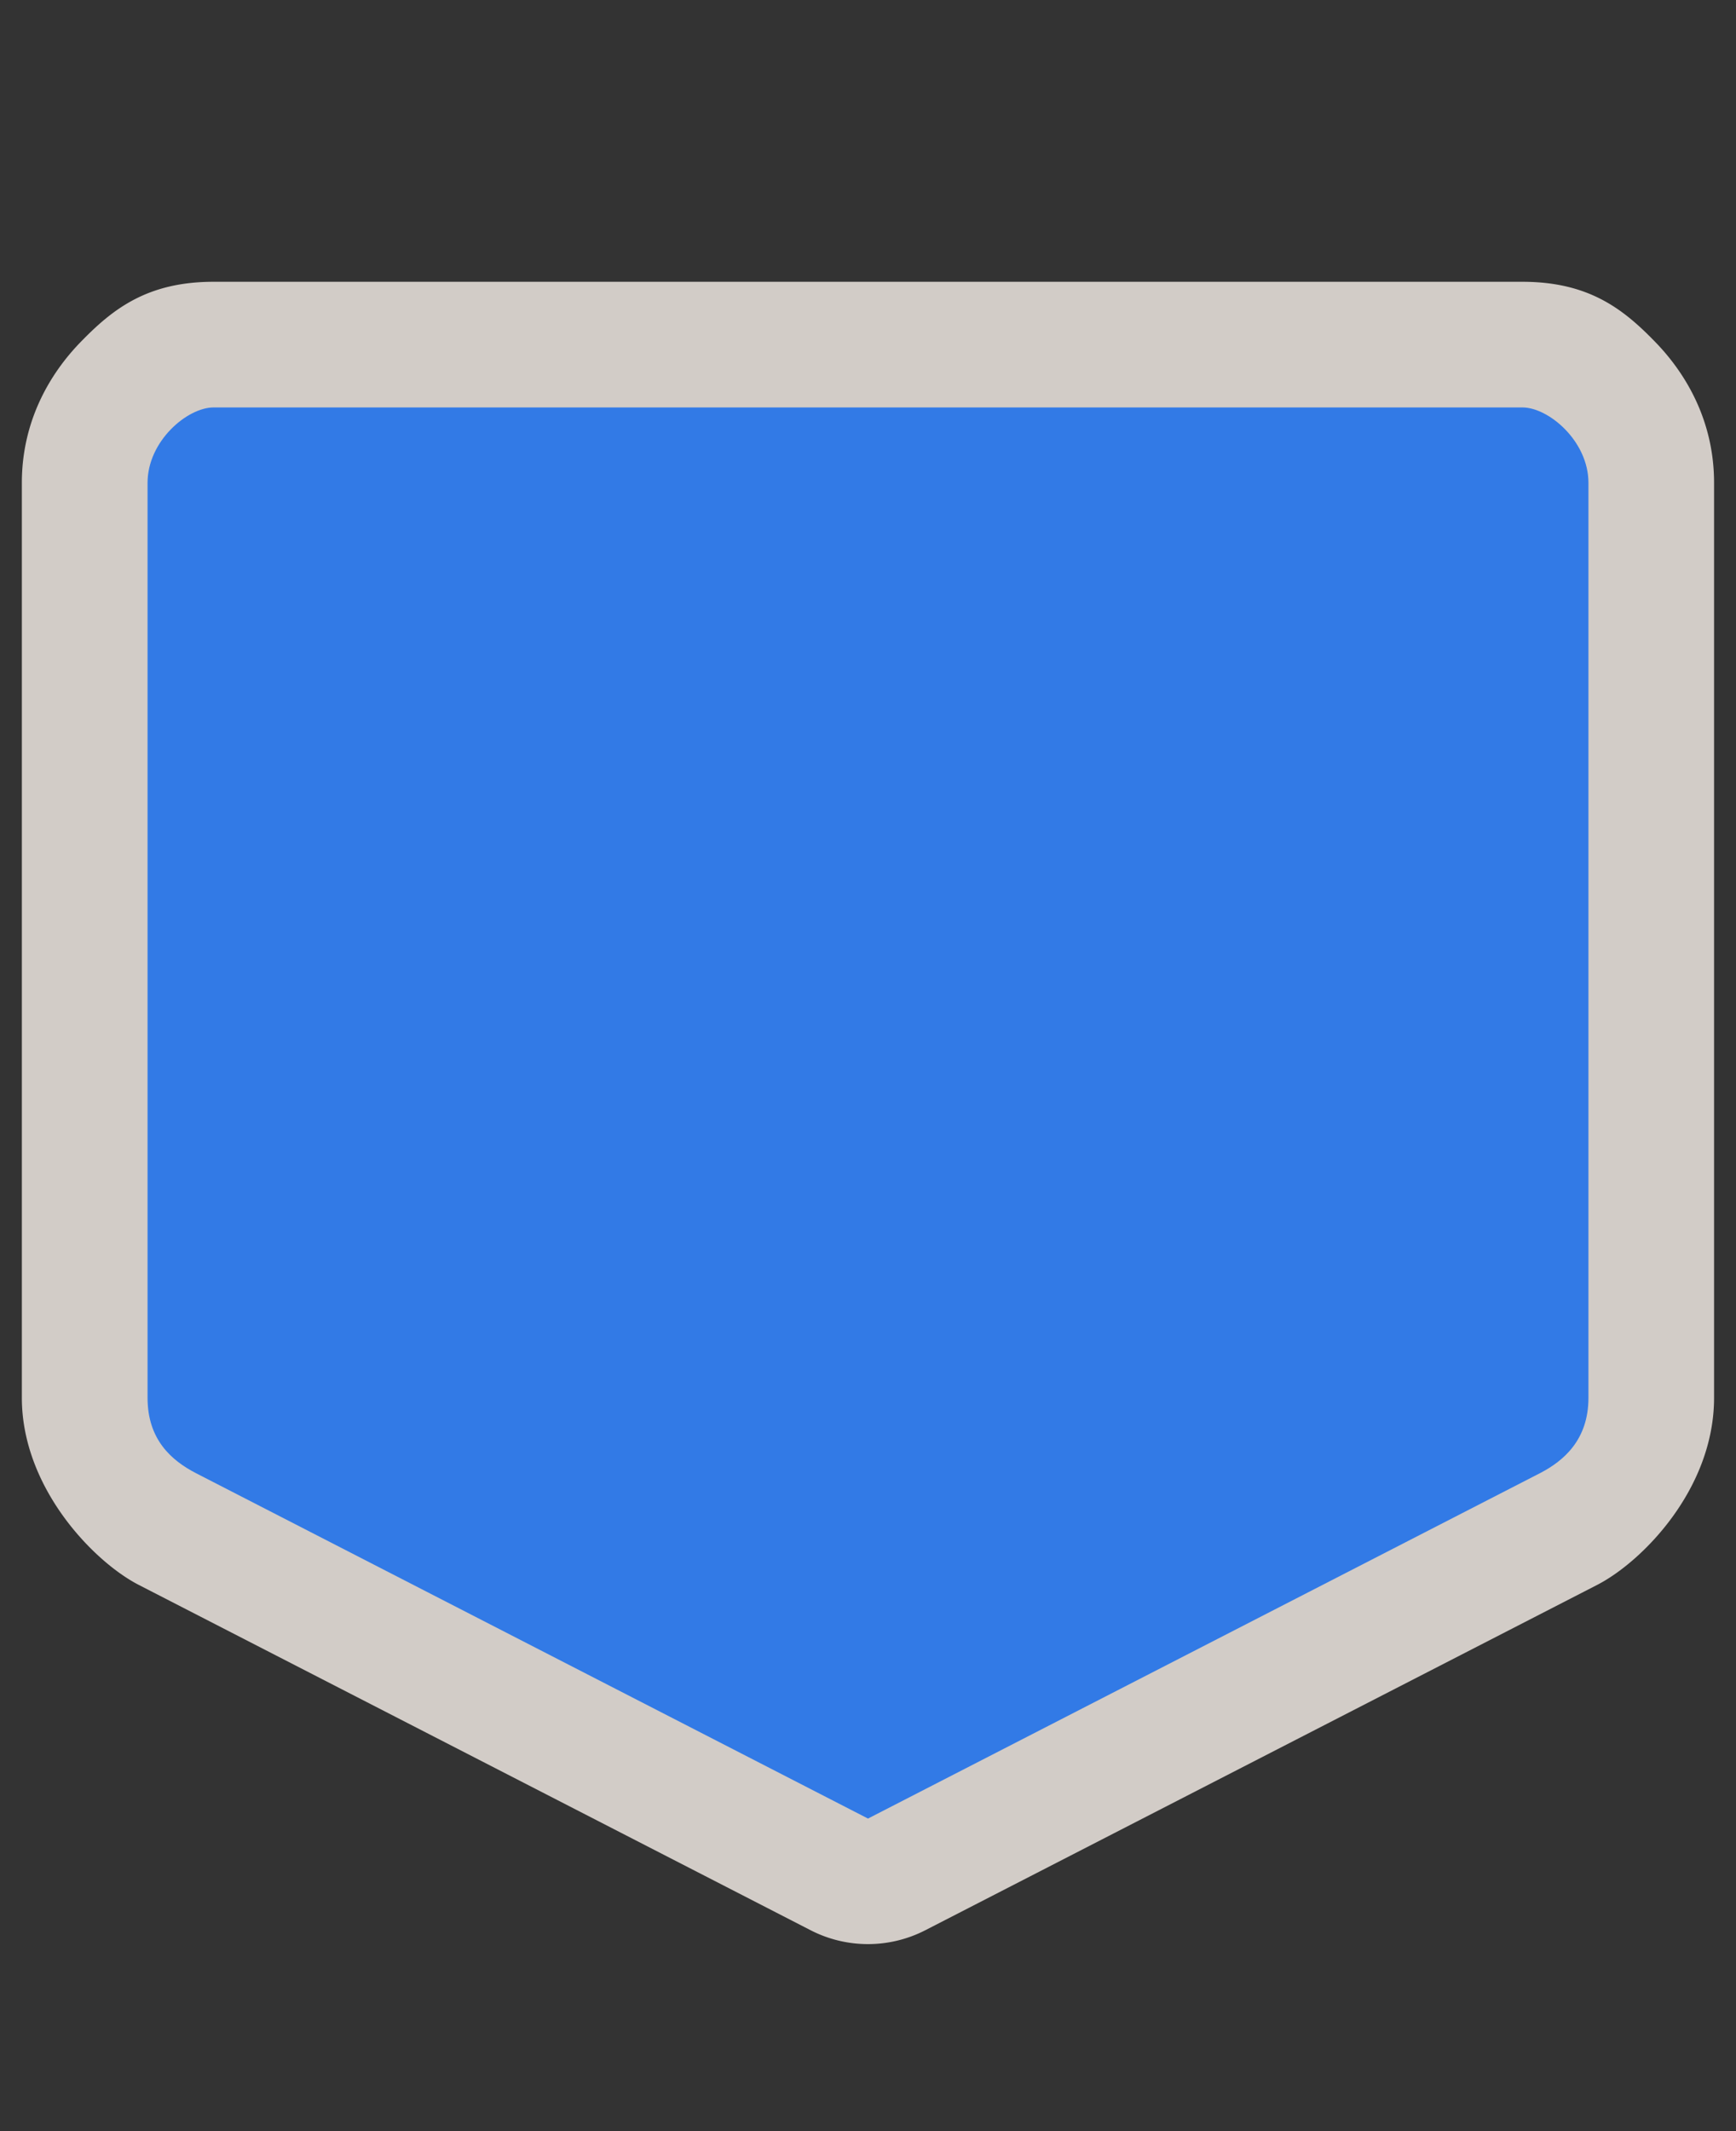 <?xml version="1.0" encoding="UTF-8" standalone="no"?>
<!-- Generator: Adobe Illustrator 16.0.4, SVG Export Plug-In . SVG Version: 6.00 Build 0)  -->

<svg
   xmlns:dc="http://purl.org/dc/elements/1.1/"
   xmlns:cc="http://creativecommons.org/ns#"
   xmlns:rdf="http://www.w3.org/1999/02/22-rdf-syntax-ns#"
   xmlns:svg="http://www.w3.org/2000/svg"
   xmlns="http://www.w3.org/2000/svg"
   xmlns:sodipodi="http://sodipodi.sourceforge.net/DTD/sodipodi-0.dtd"
   xmlns:inkscape="http://www.inkscape.org/namespaces/inkscape"
   version="1.1"
   id="Слой_1"
   x="0px"
   y="0px"
   width="22"
   height="27"
   viewBox="0 0 22 27"
   enable-background="new 0 0 17.143 17.17"
   xml:space="preserve"
   inkscape:version="0.91 r"
   sodipodi:docname="h_blue_pentagon_1_road_shield.svg"><rect x="0" y="0" width="22" height="27" fill="#333333" stroke="none"/><defs
     id="defs11" /><sodipodi:namedview
     pagecolor="#ffffff"
     bordercolor="#666666"
     borderopacity="1"
     objecttolerance="10"
     gridtolerance="10"
     guidetolerance="10"
     inkscape:pageopacity="0"
     inkscape:pageshadow="2"
     inkscape:window-width="1920"
     inkscape:window-height="1004"
     id="namedview9"
     showgrid="false"
     inkscape:zoom="16"
     inkscape:cx="8.177657"
     inkscape:cy="7.0358774"
     inkscape:window-x="1680"
     inkscape:window-y="0"
     inkscape:window-maximized="1"
     inkscape:current-layer="Слой_1" /><path
     sodipodi:type="inkscape:offset"
     inkscape:radius="1.5909902"
     inkscape:original="M 2.7070312 5.7871094 C 2.3747895 5.7871094 1.8691406 6.2131493 1.8691406 6.7421875 L 1.8691406 18.333984 C 1.8691406 18.863022 2.1737672 19.12846 2.4863281 19.289062 L 11 23.664062 L 19.513672 19.289062 C 19.818825 19.132267 20.130859 18.863022 20.130859 18.333984 L 20.130859 6.7421875 C 20.130859 6.2131493 19.62521 5.7871094 19.292969 5.7871094 L 2.7070312 5.7871094 z "
     style="color:#000000;clip-rule:evenodd;display:inline;overflow:visible;visibility:visible;opacity:0.837;isolation:auto;mix-blend-mode:normal;color-interpolation:sRGB;color-interpolation-filters:linearRGB;solid-color:#000000;solid-opacity:1;fill:#f1eae4;fill-opacity:1;fill-rule:evenodd;stroke:none;stroke-width:0.902;stroke-linecap:butt;stroke-linejoin:miter;stroke-miterlimit:4;stroke-dasharray:none;stroke-dashoffset:0;stroke-opacity:1;marker:none;color-rendering:auto;image-rendering:auto;shape-rendering:auto;text-rendering:auto;enable-background:accumulate"
     id="path4356"
     d="m 2.707,4.195 c -0.846,0 -1.283,0.35 -1.684,0.762 C 0.622,5.369 0.277,5.971 0.277,6.742 l 0,11.592 c 0,1.14 0.91,2.077 1.482,2.371 l 8.514,4.375 a 1.591,1.591 0 0 0 1.453,0 l 8.514,-4.375 c 0.572,-0.294 1.482,-1.216 1.482,-2.371 l 0,-11.592 c 0,-0.771 -0.345,-1.373 -0.746,-1.785 C 20.576,4.545 20.139,4.195 19.293,4.195 l -16.586,0 z"
     transform="translate(0,-0.625)" /><path
     style="color:#000000;clip-rule:evenodd;display:inline;overflow:visible;visibility:visible;opacity:1;isolation:auto;mix-blend-mode:normal;color-interpolation:sRGB;color-interpolation-filters:linearRGB;solid-color:#000000;solid-opacity:1;fill:#327ae6;fill-opacity:1;fill-rule:evenodd;stroke:none;stroke-width:1;stroke-linecap:butt;stroke-linejoin:miter;stroke-miterlimit:4;stroke-dasharray:none;stroke-dashoffset:0;stroke-opacity:1;marker:none;color-rendering:auto;image-rendering:auto;shape-rendering:auto;text-rendering:auto;enable-background:accumulate"
     d="m 2.706,5.162 16.587,0 c 0.332,0 0.837,0.426 0.837,0.955 l 0,11.593 c 0,0.529 -0.311,0.798 -0.616,0.955 L 11,23.04 2.485,18.665 C 2.173,18.504 1.87,18.239 1.87,17.71 l 0,-11.593 c 0,-0.529 0.504,-0.955 0.837,-0.955 z"
     id="rect4213"
     inkscape:connector-curvature="0"
     sodipodi:nodetypes="ssssscssss" /></svg>